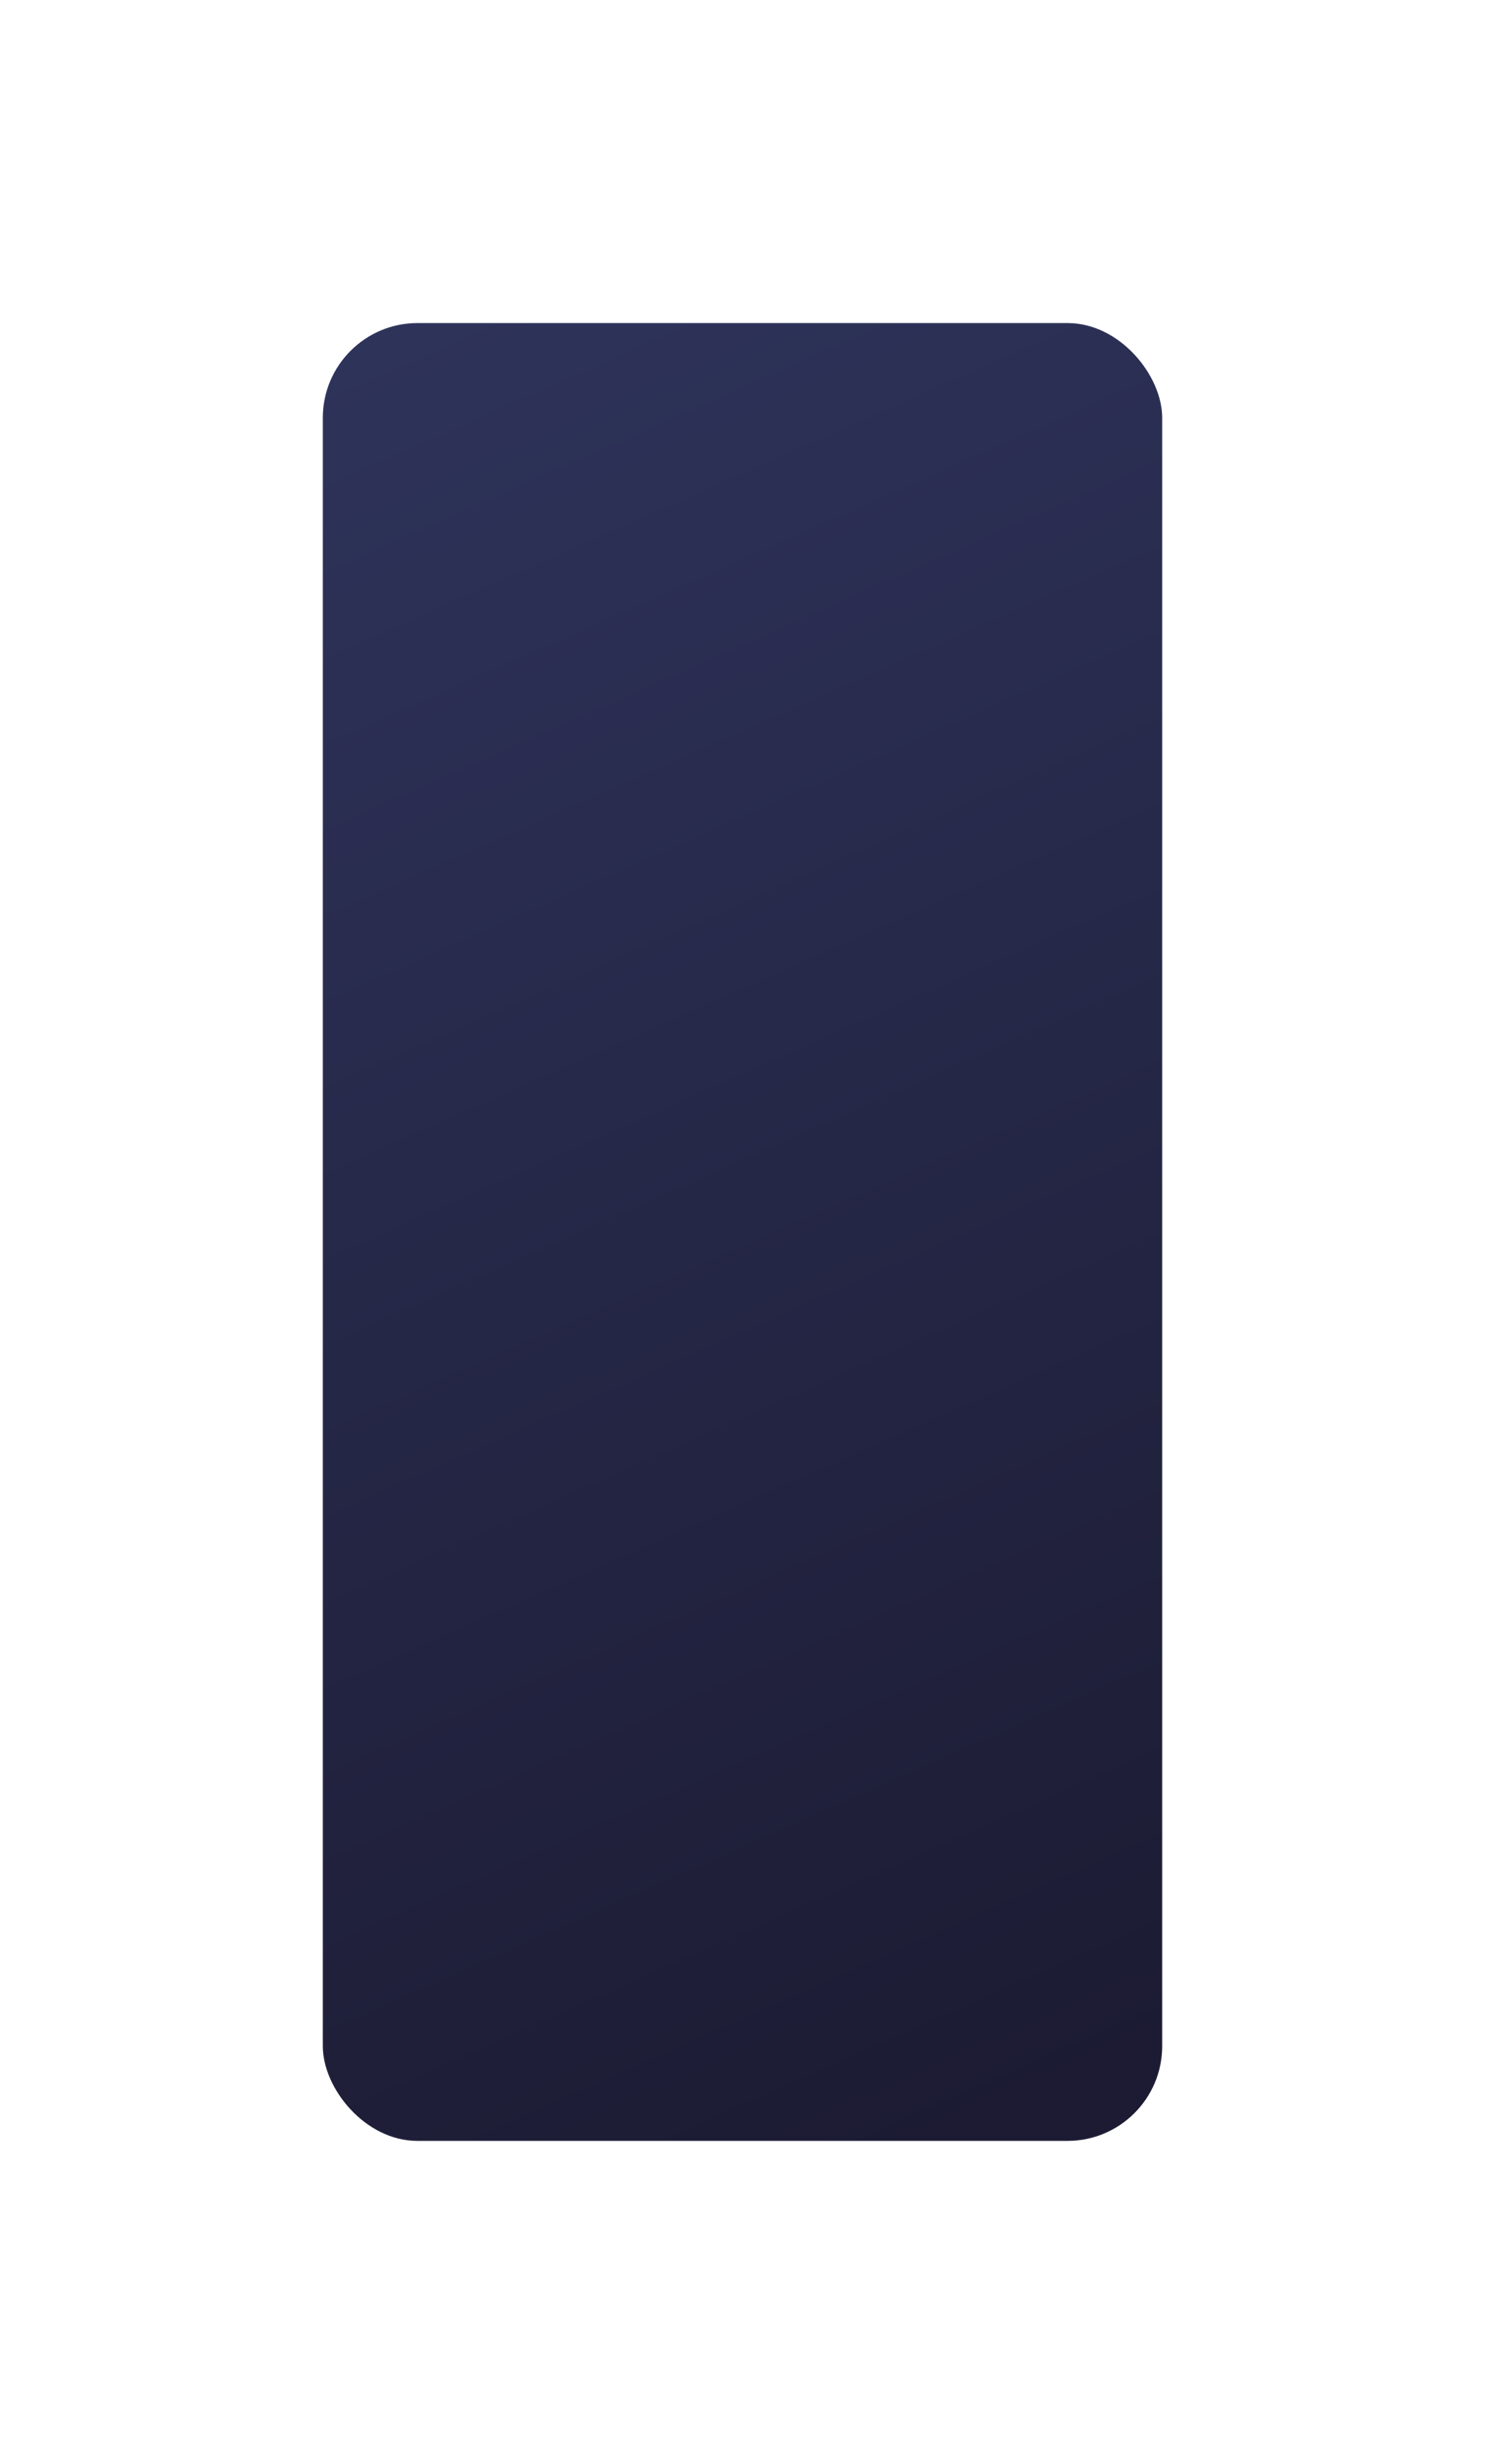 <svg width="690" height="1144" viewBox="0 0 690 1144" fill="none" xmlns="http://www.w3.org/2000/svg">
<g filter="url(#filter0_d_1502_404)">
<rect x="190" y="90" width="390" height="844" rx="44" fill="url(#paint0_linear_1502_404)"/>
</g>
<defs>
<filter id="filter0_d_1502_404" x="0" y="0" width="690" height="1144" filterUnits="userSpaceOnUse" color-interpolation-filters="sRGB">
<feFlood flood-opacity="0" result="BackgroundImageFix"/>
<feColorMatrix in="SourceAlpha" type="matrix" values="0 0 0 0 0 0 0 0 0 0 0 0 0 0 0 0 0 0 127 0" result="hardAlpha"/>
<feOffset dx="-40" dy="60"/>
<feGaussianBlur stdDeviation="75"/>
<feComposite in2="hardAlpha" operator="out"/>
<feColorMatrix type="matrix" values="0 0 0 0 0.231 0 0 0 0 0.149 0 0 0 0 0.482 0 0 0 0.7 0"/>
<feBlend mode="normal" in2="BackgroundImageFix" result="effect1_dropShadow_1502_404"/>
<feBlend mode="normal" in="SourceGraphic" in2="effect1_dropShadow_1502_404" result="shape"/>
</filter>
<linearGradient id="paint0_linear_1502_404" x1="200" y1="102" x2="554" y2="902" gradientUnits="userSpaceOnUse">
<stop stop-color="#2E335A"/>
<stop offset="1" stop-color="#1C1B33"/>
</linearGradient>
</defs>
</svg>
